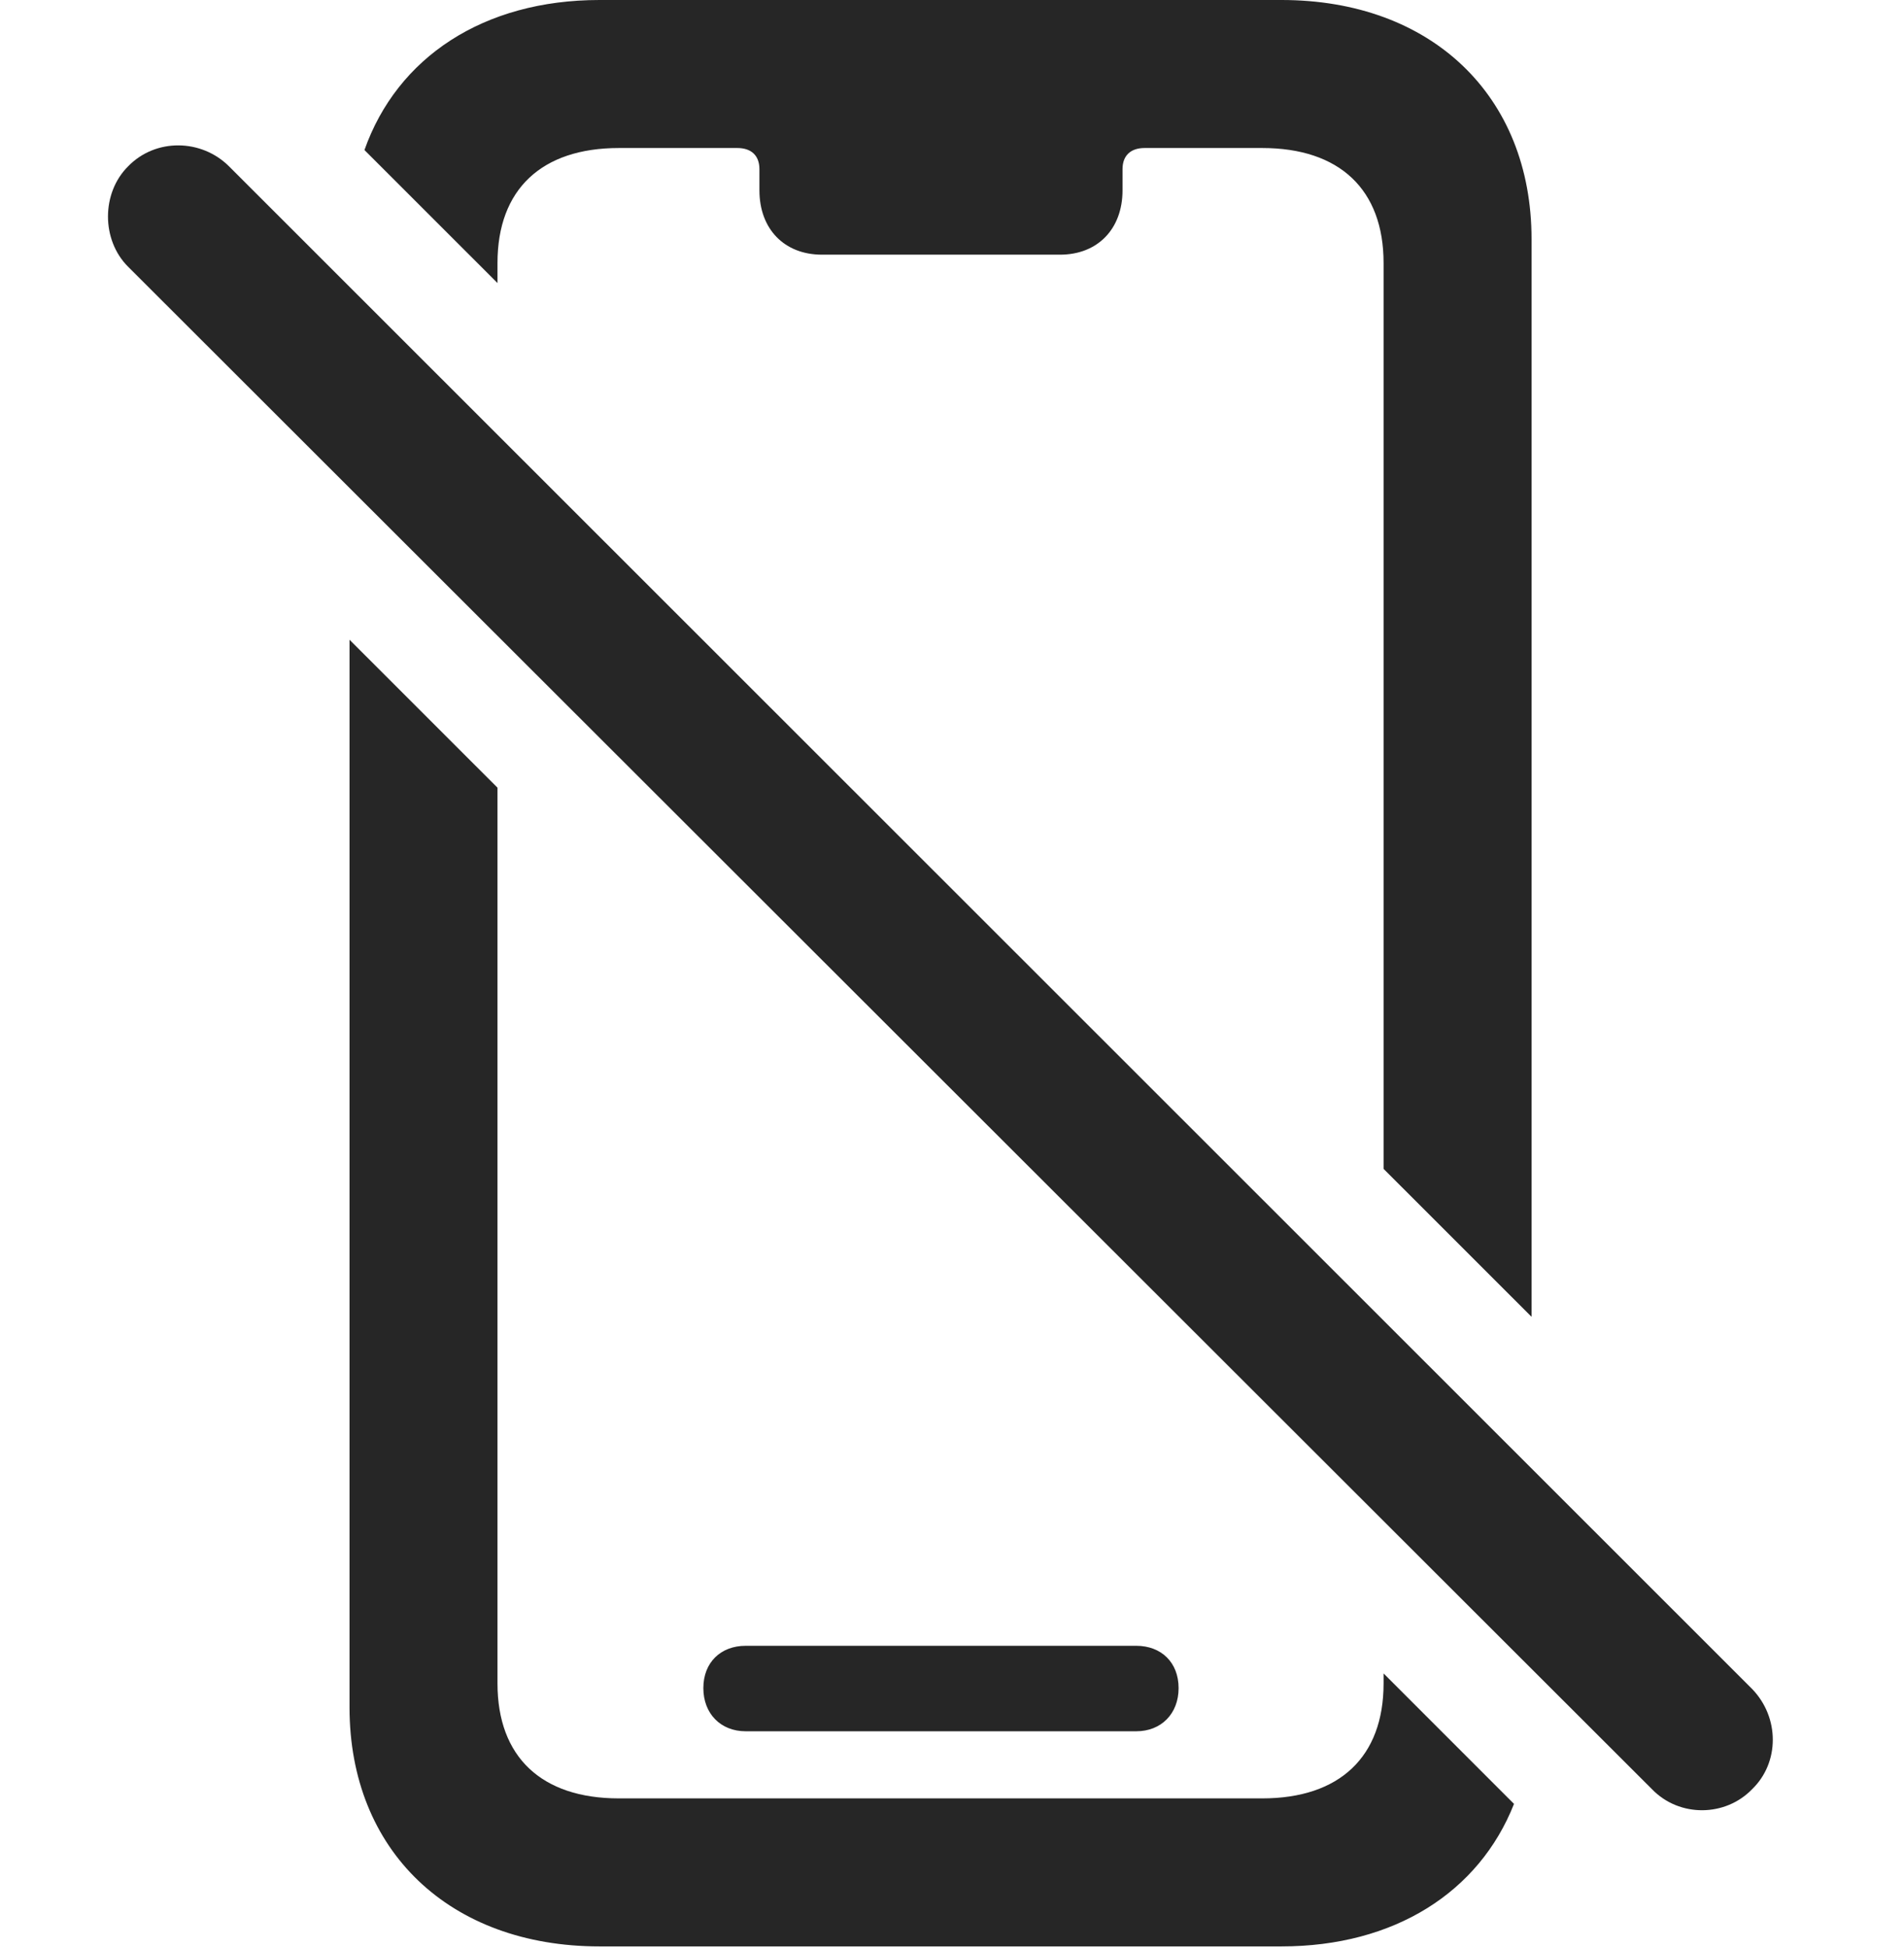 <?xml version="1.0" encoding="UTF-8"?>
<!--Generator: Apple Native CoreSVG 326-->
<!DOCTYPE svg
PUBLIC "-//W3C//DTD SVG 1.1//EN"
       "http://www.w3.org/Graphics/SVG/1.1/DTD/svg11.dtd">
<svg version="1.1" xmlns="http://www.w3.org/2000/svg" xmlns:xlink="http://www.w3.org/1999/xlink" viewBox="0 0 28.321 28.971">
 <g>
  <rect height="28.971" opacity="0" width="28.321" x="0" y="0"/>
  <path d="M7.4 11.713L7.4 25.033C7.4 26.127 8.056 26.742 9.205 26.742L18.775 26.742C19.923 26.742 20.58 26.127 20.58 25.033L20.58 24.884L22.52 26.824C22.002 28.136 20.742 28.943 19.062 28.943L8.917 28.943C6.689 28.943 5.199 27.521 5.199 25.389L5.199 9.513ZM17.531 25.102C17.531 25.484 17.271 25.744 16.902 25.744L11.091 25.744C10.722 25.744 10.462 25.484 10.462 25.102C10.462 24.719 10.722 24.473 11.091 24.473L16.902 24.473C17.271 24.473 17.531 24.719 17.531 25.102ZM22.781 3.555L22.781 19.581L20.58 17.381L20.58 3.91C20.58 2.816 19.923 2.201 18.775 2.201L17.025 2.201C16.82 2.201 16.697 2.311 16.697 2.516L16.697 2.83C16.697 3.404 16.328 3.787 15.767 3.787L12.226 3.787C11.665 3.787 11.296 3.404 11.296 2.83L11.296 2.516C11.296 2.311 11.173 2.201 10.968 2.201L9.205 2.201C8.056 2.201 7.4 2.816 7.4 3.91L7.4 4.209L5.421 2.231C5.908 0.853 7.191 0 8.917 0L19.062 0C21.291 0 22.781 1.422 22.781 3.555Z" fill="black" fill-opacity="0.85"/>
  <path d="M24.572 26.605C24.982 27.029 25.666 27.016 26.062 26.605C26.472 26.209 26.472 25.539 26.062 25.115L3.408 2.475C2.998 2.064 2.314 2.051 1.904 2.475C1.507 2.871 1.507 3.568 1.904 3.965Z" fill="black" fill-opacity="0.85"/>
 </g>
</svg>
